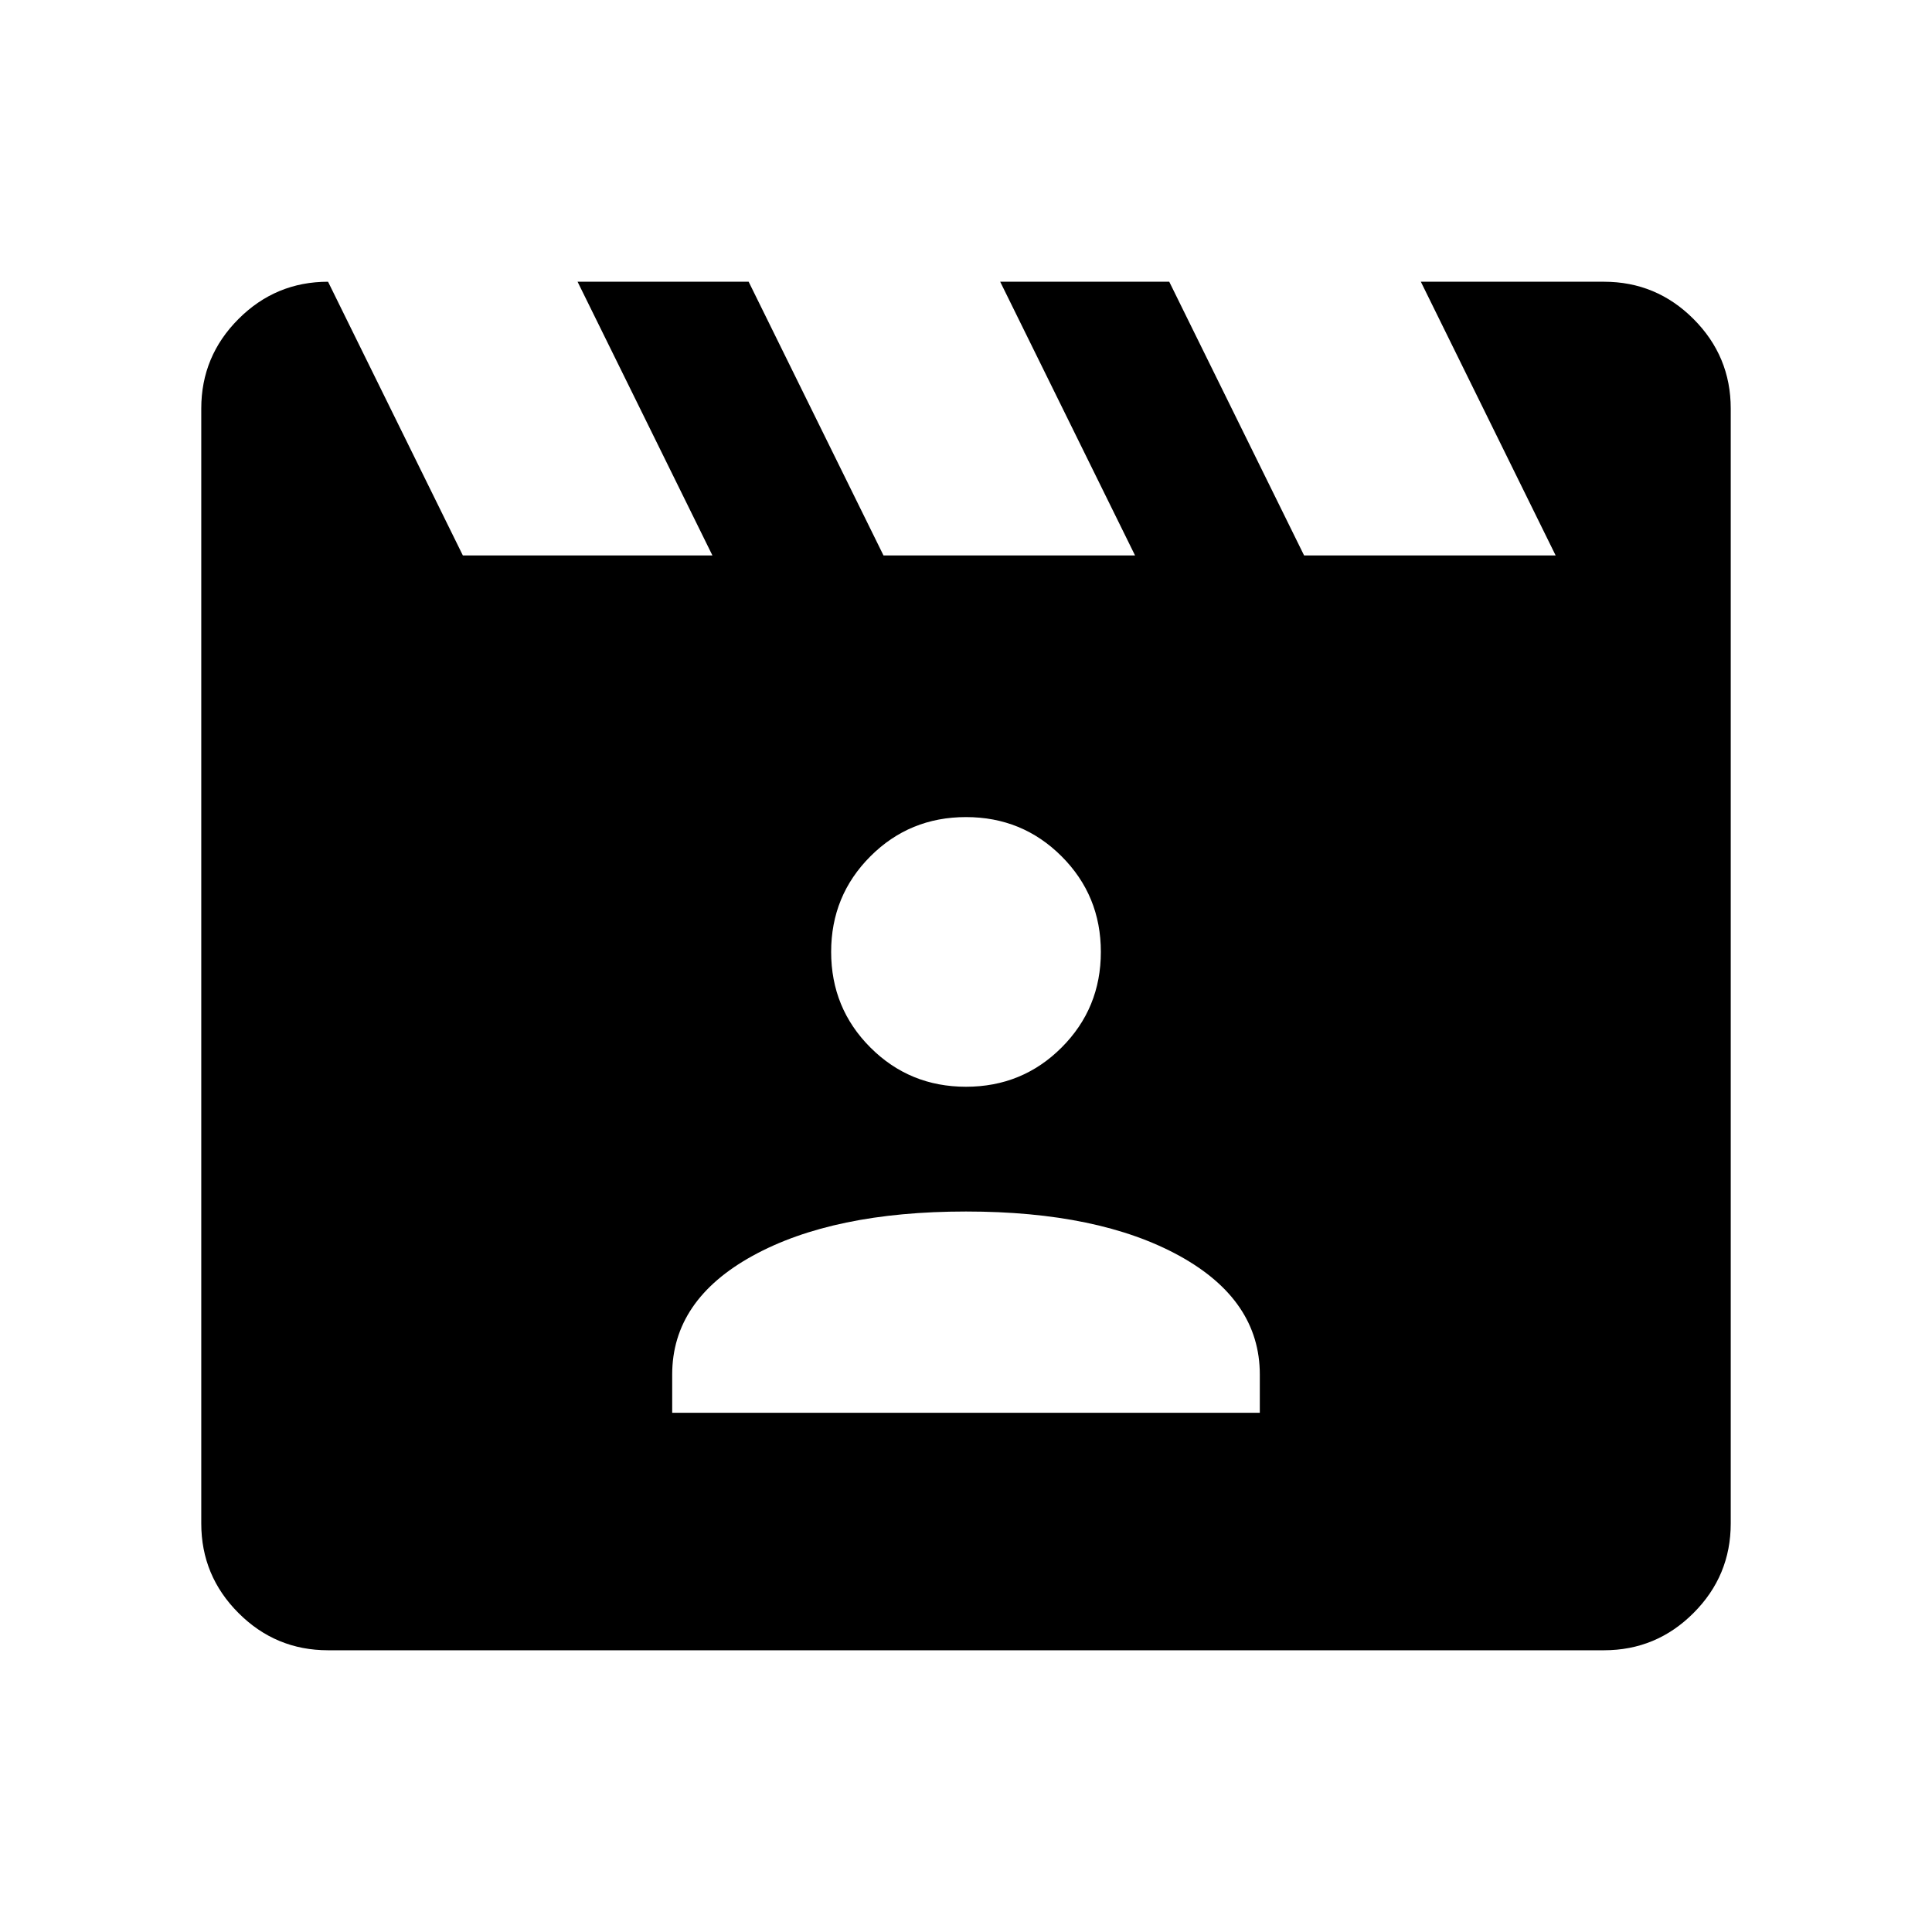 <svg xmlns="http://www.w3.org/2000/svg" height="40" width="40"><path d="M6.792 5.833 9.583 11.5h5.167l-2.792-5.667H15.5l2.792 5.667H23.5l-2.792-5.667h3.5L27 11.5h5.208l-2.791-5.667h3.791q1.084 0 1.854.771.771.771.771 1.854v23.084q0 1.083-.771 1.854-.77.771-1.854.771H6.792q-1.084 0-1.854-.771-.771-.771-.771-1.854V8.458q0-1.083.771-1.854.77-.771 1.854-.771Zm7.125 23.417h12.166v-.792q0-1.541-1.666-2.458-1.667-.917-4.417-.917T15.583 26q-1.666.917-1.666 2.458ZM20 22.5q1.167 0 1.979-.812.813-.813.813-1.98 0-1.166-.813-1.979-.812-.812-1.979-.812t-1.979.812q-.813.813-.813 1.979 0 1.167.813 1.98.812.812 1.979.812Z"/></svg>